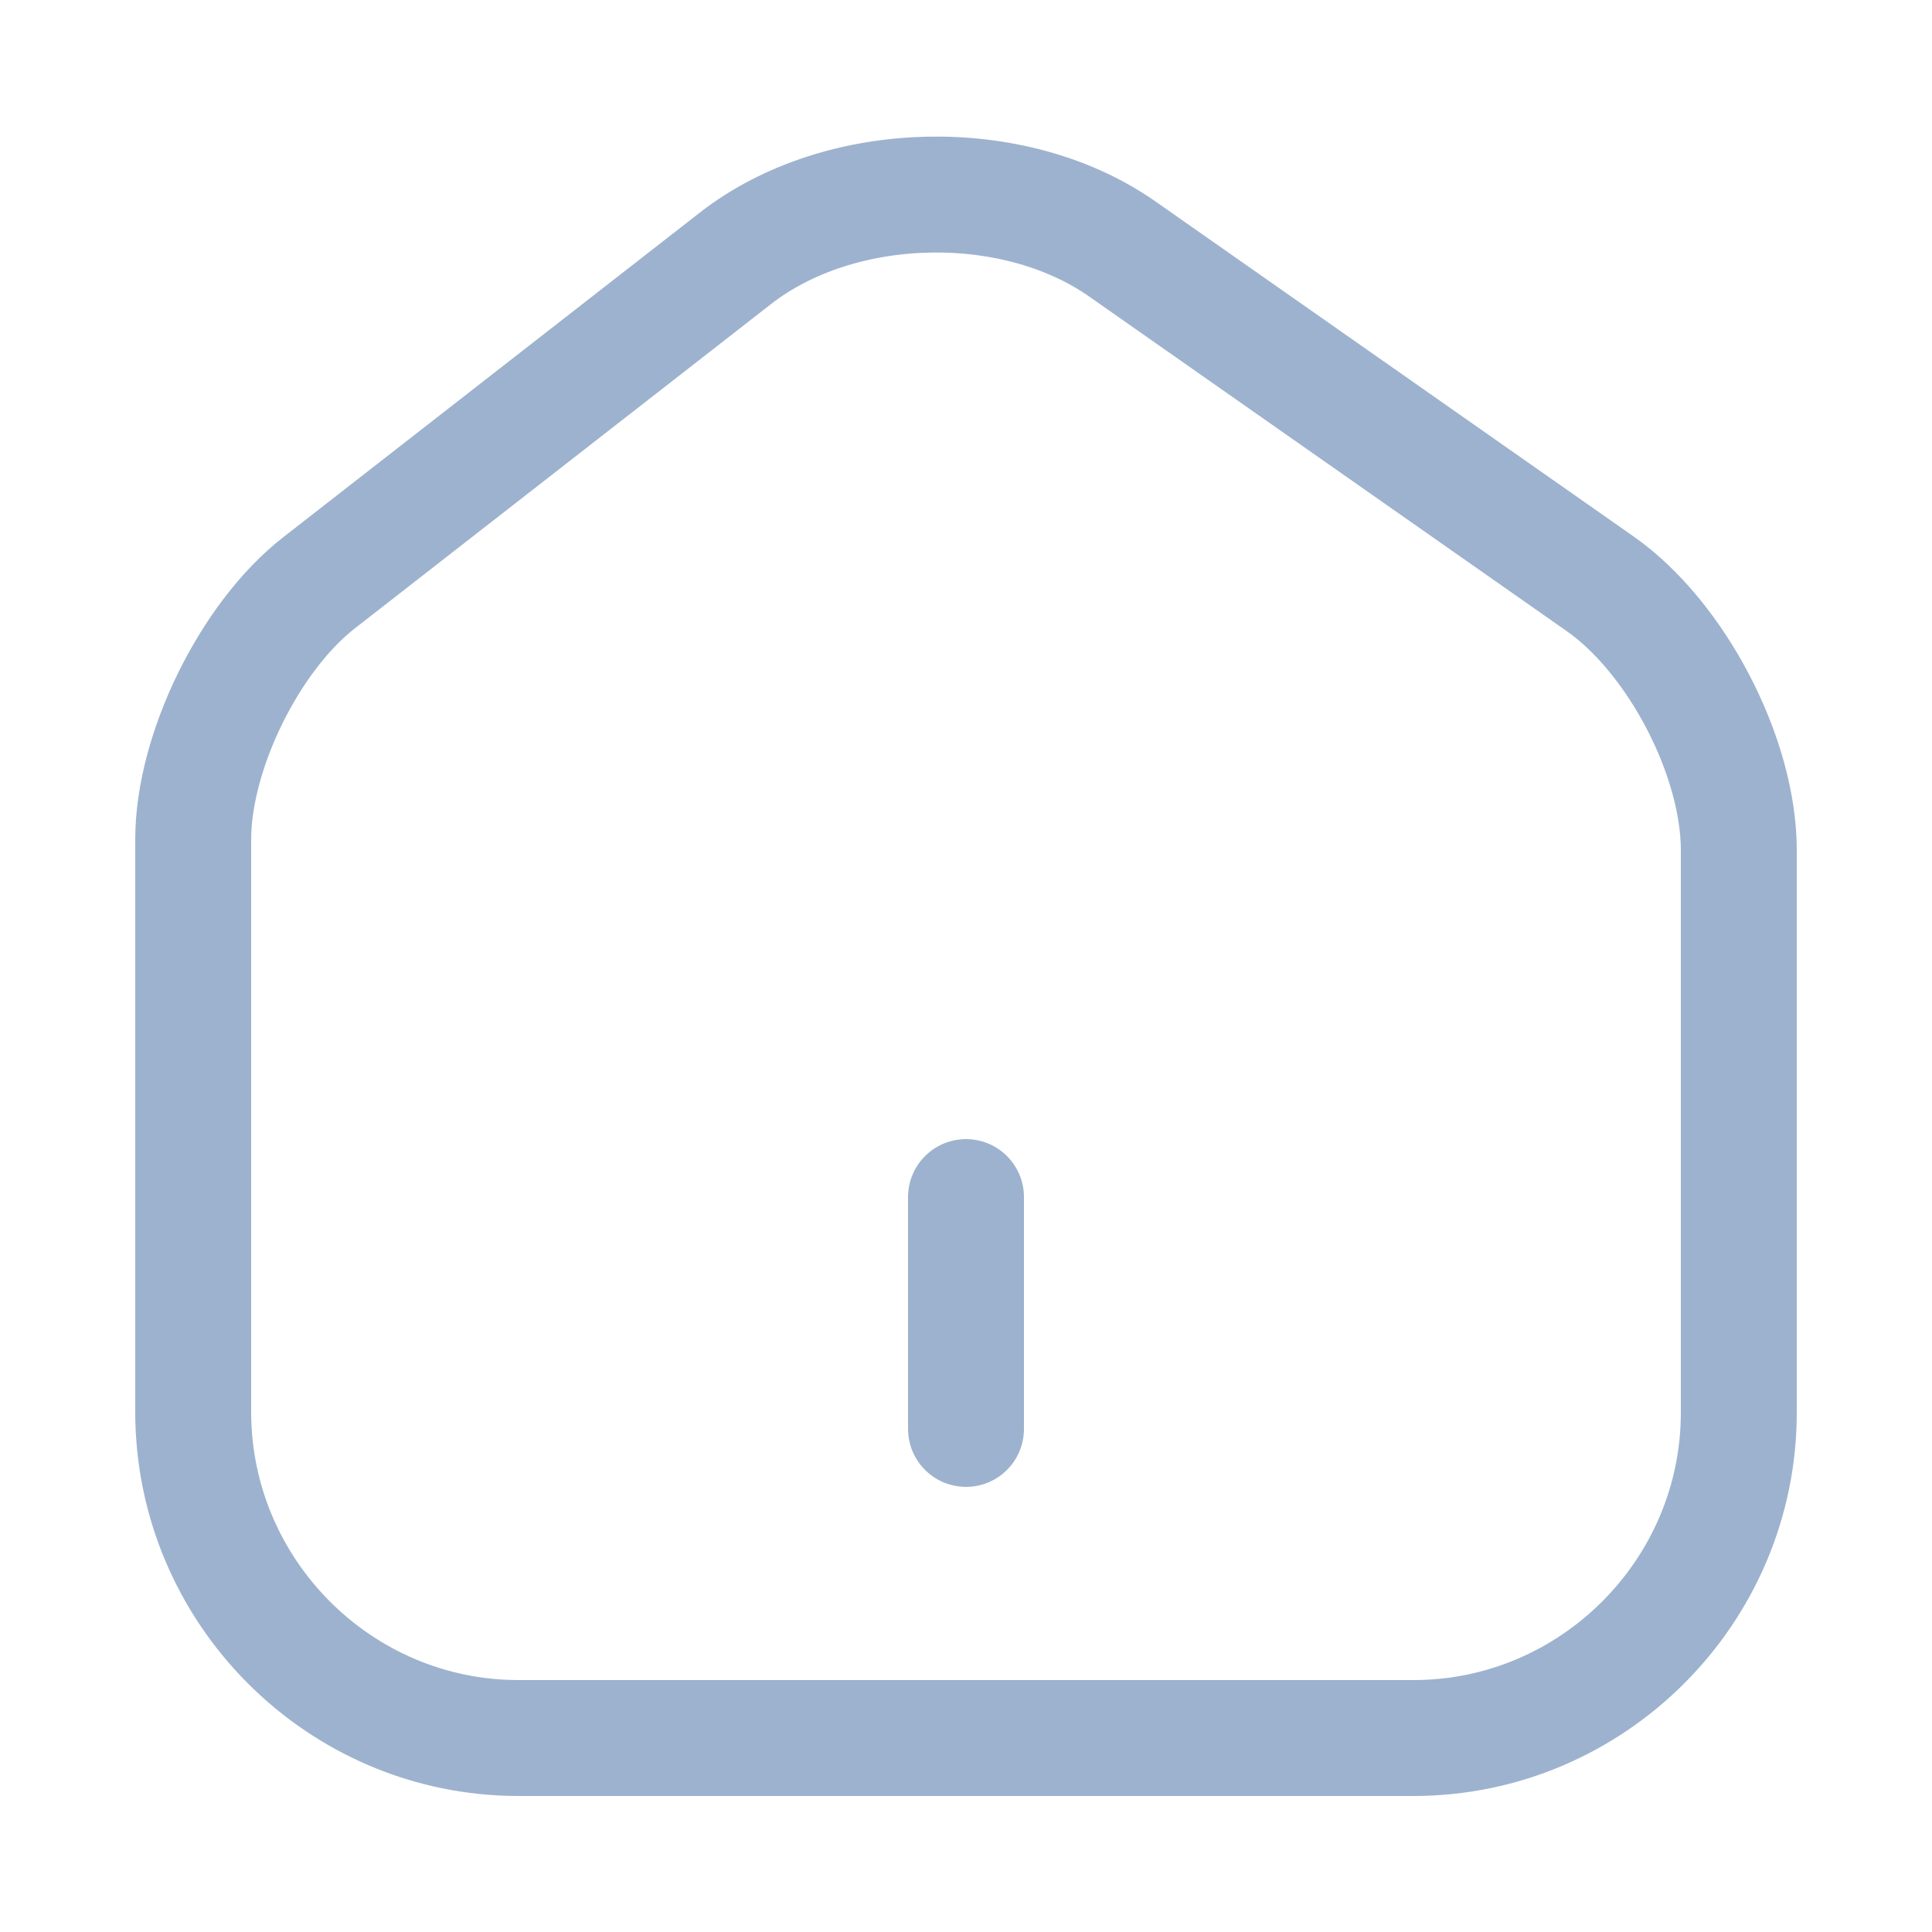 <svg fill="none" height="25" viewBox="0 0 25 25" width="25" xmlns="http://www.w3.org/2000/svg">
    <path
        d="M9.52 3.34L4.13 7.54C3.23 8.24 2.5 9.73 2.5 10.86V18.27C2.5 20.59 4.39 22.49 6.71 22.49H18.29C20.61 22.49 22.5 20.59 22.5 18.28V11C22.5 9.79 21.69 8.24 20.7 7.55L14.52 3.22C13.12 2.24 10.87 2.29 9.52 3.34Z"
        stroke="#9DB2CE" stroke-linecap="round" stroke-linejoin="round" stroke-width="1.5" />
    <path d="M12.5 18.49V15.49" stroke="#9DB2CE" stroke-linecap="round" stroke-linejoin="round"
        stroke-width="1.5" />
</svg>
